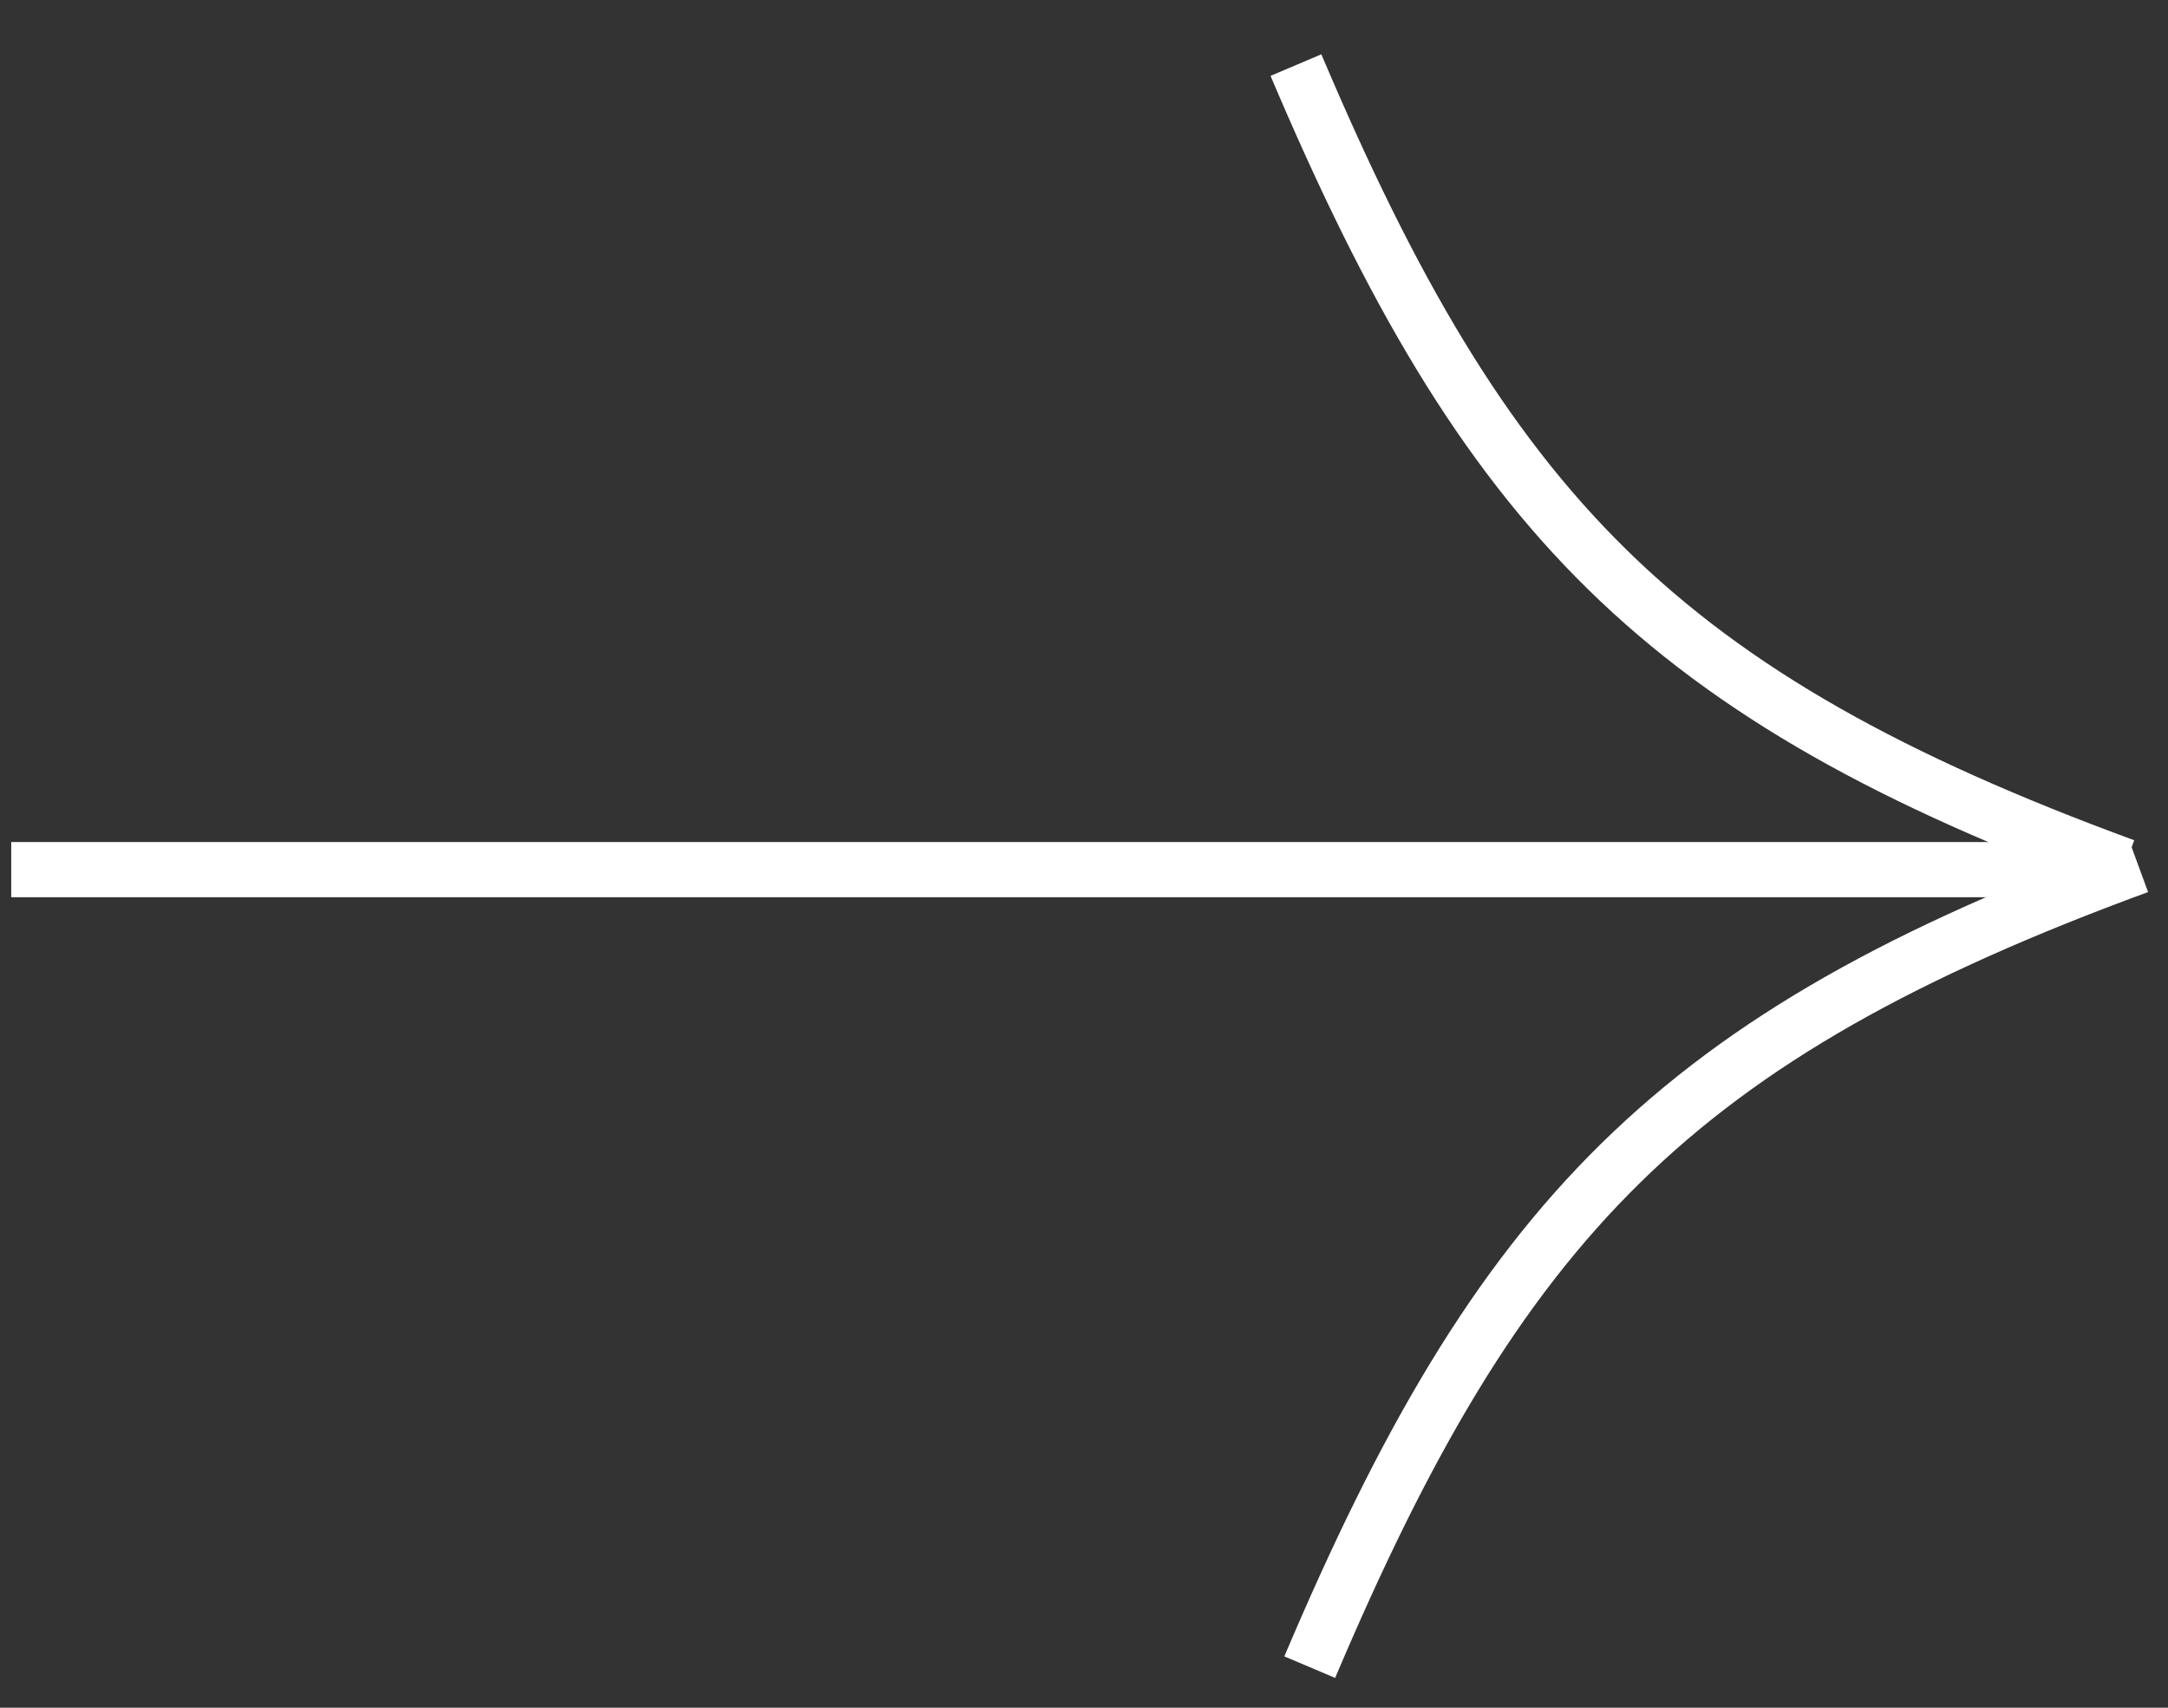 <svg width="33" height="26" viewBox="0 0 33 26" fill="none" xmlns="http://www.w3.org/2000/svg">
<rect x="0" y="0" width="33" height="26" fill="#333333" stroke="none"/>
<line x1="0.171" y1="13.24" x2="32.131" y2="13.24" stroke="white" stroke-width="0.84"/>
<path d="M32.341 13.187C25.263 10.588 22.613 7.801 19.726 0.991" stroke="white" stroke-width="0.84"/>
<path d="M32.552 13.187C25.474 15.785 22.824 18.572 19.936 25.382" stroke="white" stroke-width="0.84"/>
</svg>

